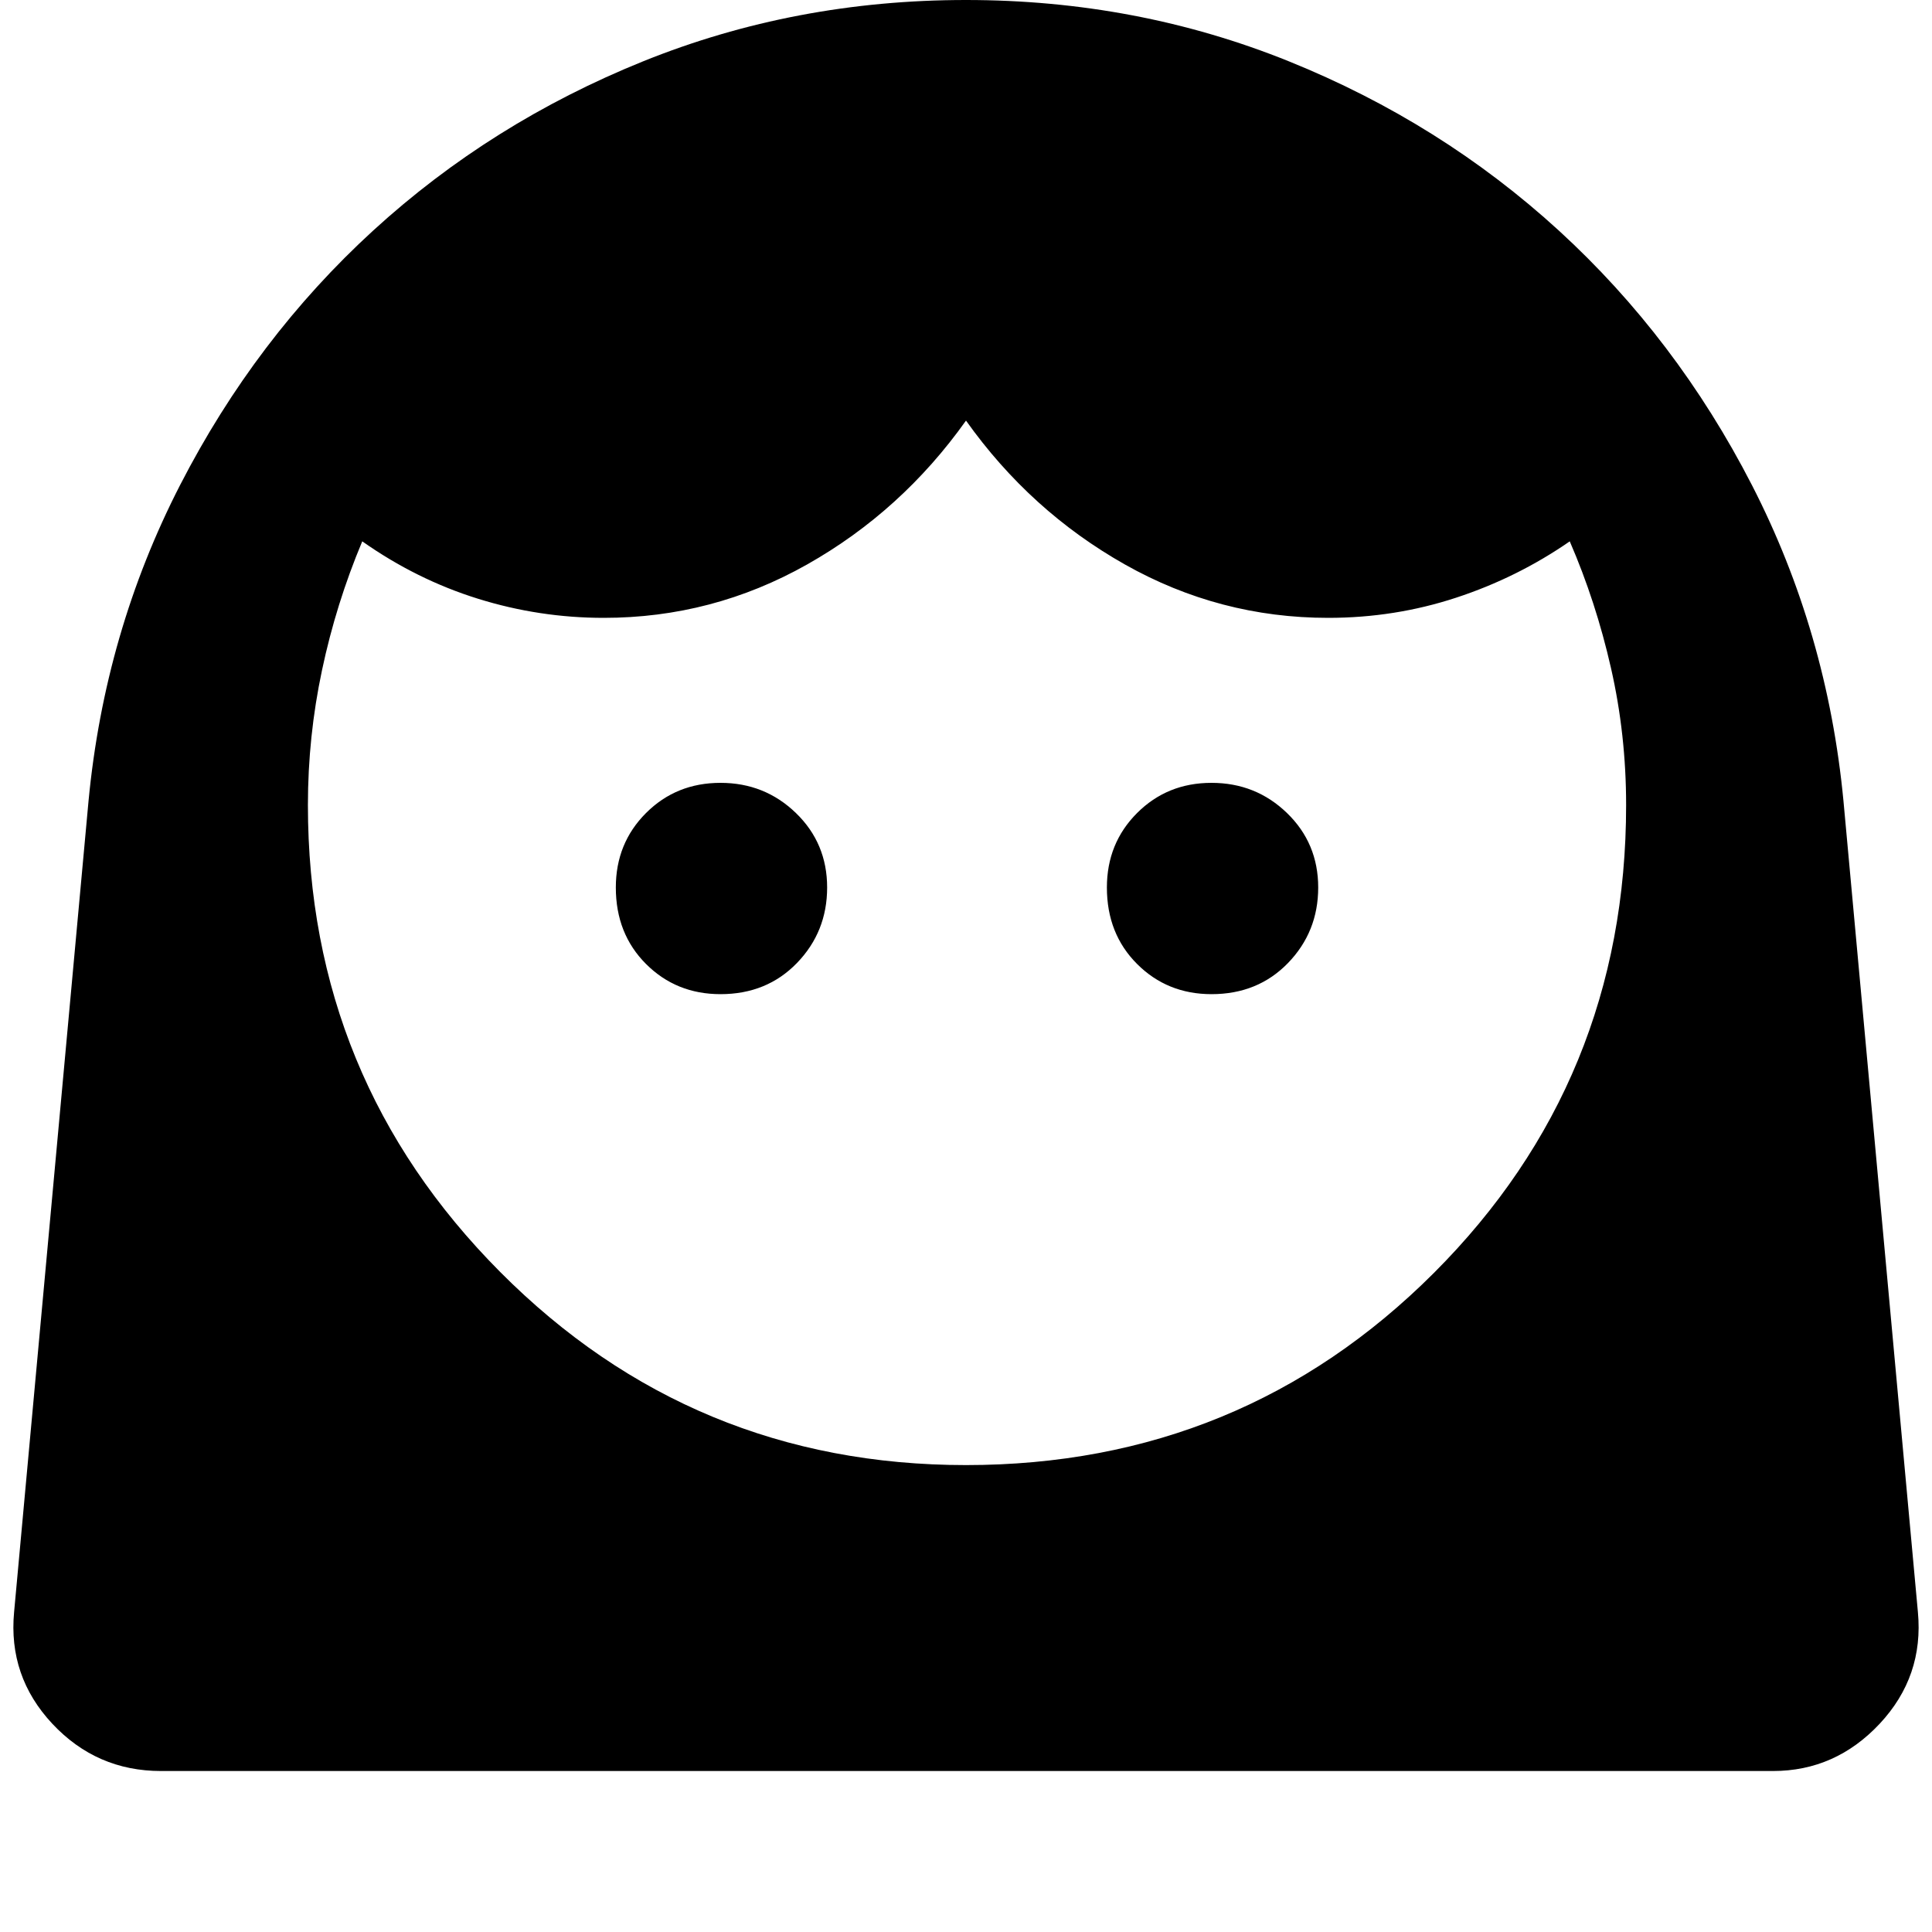 <svg xmlns="http://www.w3.org/2000/svg" height="40" width="40"><path d="M20 30.333q5.708 0 9.688-3.979 3.979-3.979 3.979-9.687 0-1.459-.313-2.834-.312-1.375-.854-2.625-1.083.75-2.354 1.167-1.271.417-2.646.417-2.25 0-4.208-1.104-1.959-1.105-3.292-2.98-1.333 1.875-3.292 2.98-1.958 1.104-4.208 1.104-1.333 0-2.604-.396Q8.625 12 7.5 11.208q-.542 1.292-.833 2.667-.292 1.375-.292 2.792 0 5.666 3.979 9.666t9.646 4Zm-5.083-9.75q.958 0 1.583-.645.625-.646.625-1.563 0-.917-.646-1.542t-1.562-.625q-.917 0-1.542.625t-.625 1.542q0 .958.625 1.583t1.542.625Zm10.166 0q.959 0 1.584-.645.625-.646.625-1.563 0-.917-.646-1.542t-1.563-.625q-.916 0-1.541.625-.625.625-.625 1.542 0 .958.625 1.583t1.541.625ZM3.333 36.667q-1.333 0-2.25-.979-.916-.98-.791-2.313l1.541-16.792q.334-3.5 1.896-6.541 1.563-3.042 4-5.271 2.438-2.229 5.583-3.5Q16.458 0 20 0t6.688 1.271q3.145 1.271 5.583 3.5 2.437 2.229 4 5.271 1.562 3.041 1.896 6.541l1.541 16.792q.125 1.333-.791 2.313-.917.979-2.209.979Z"/></svg>